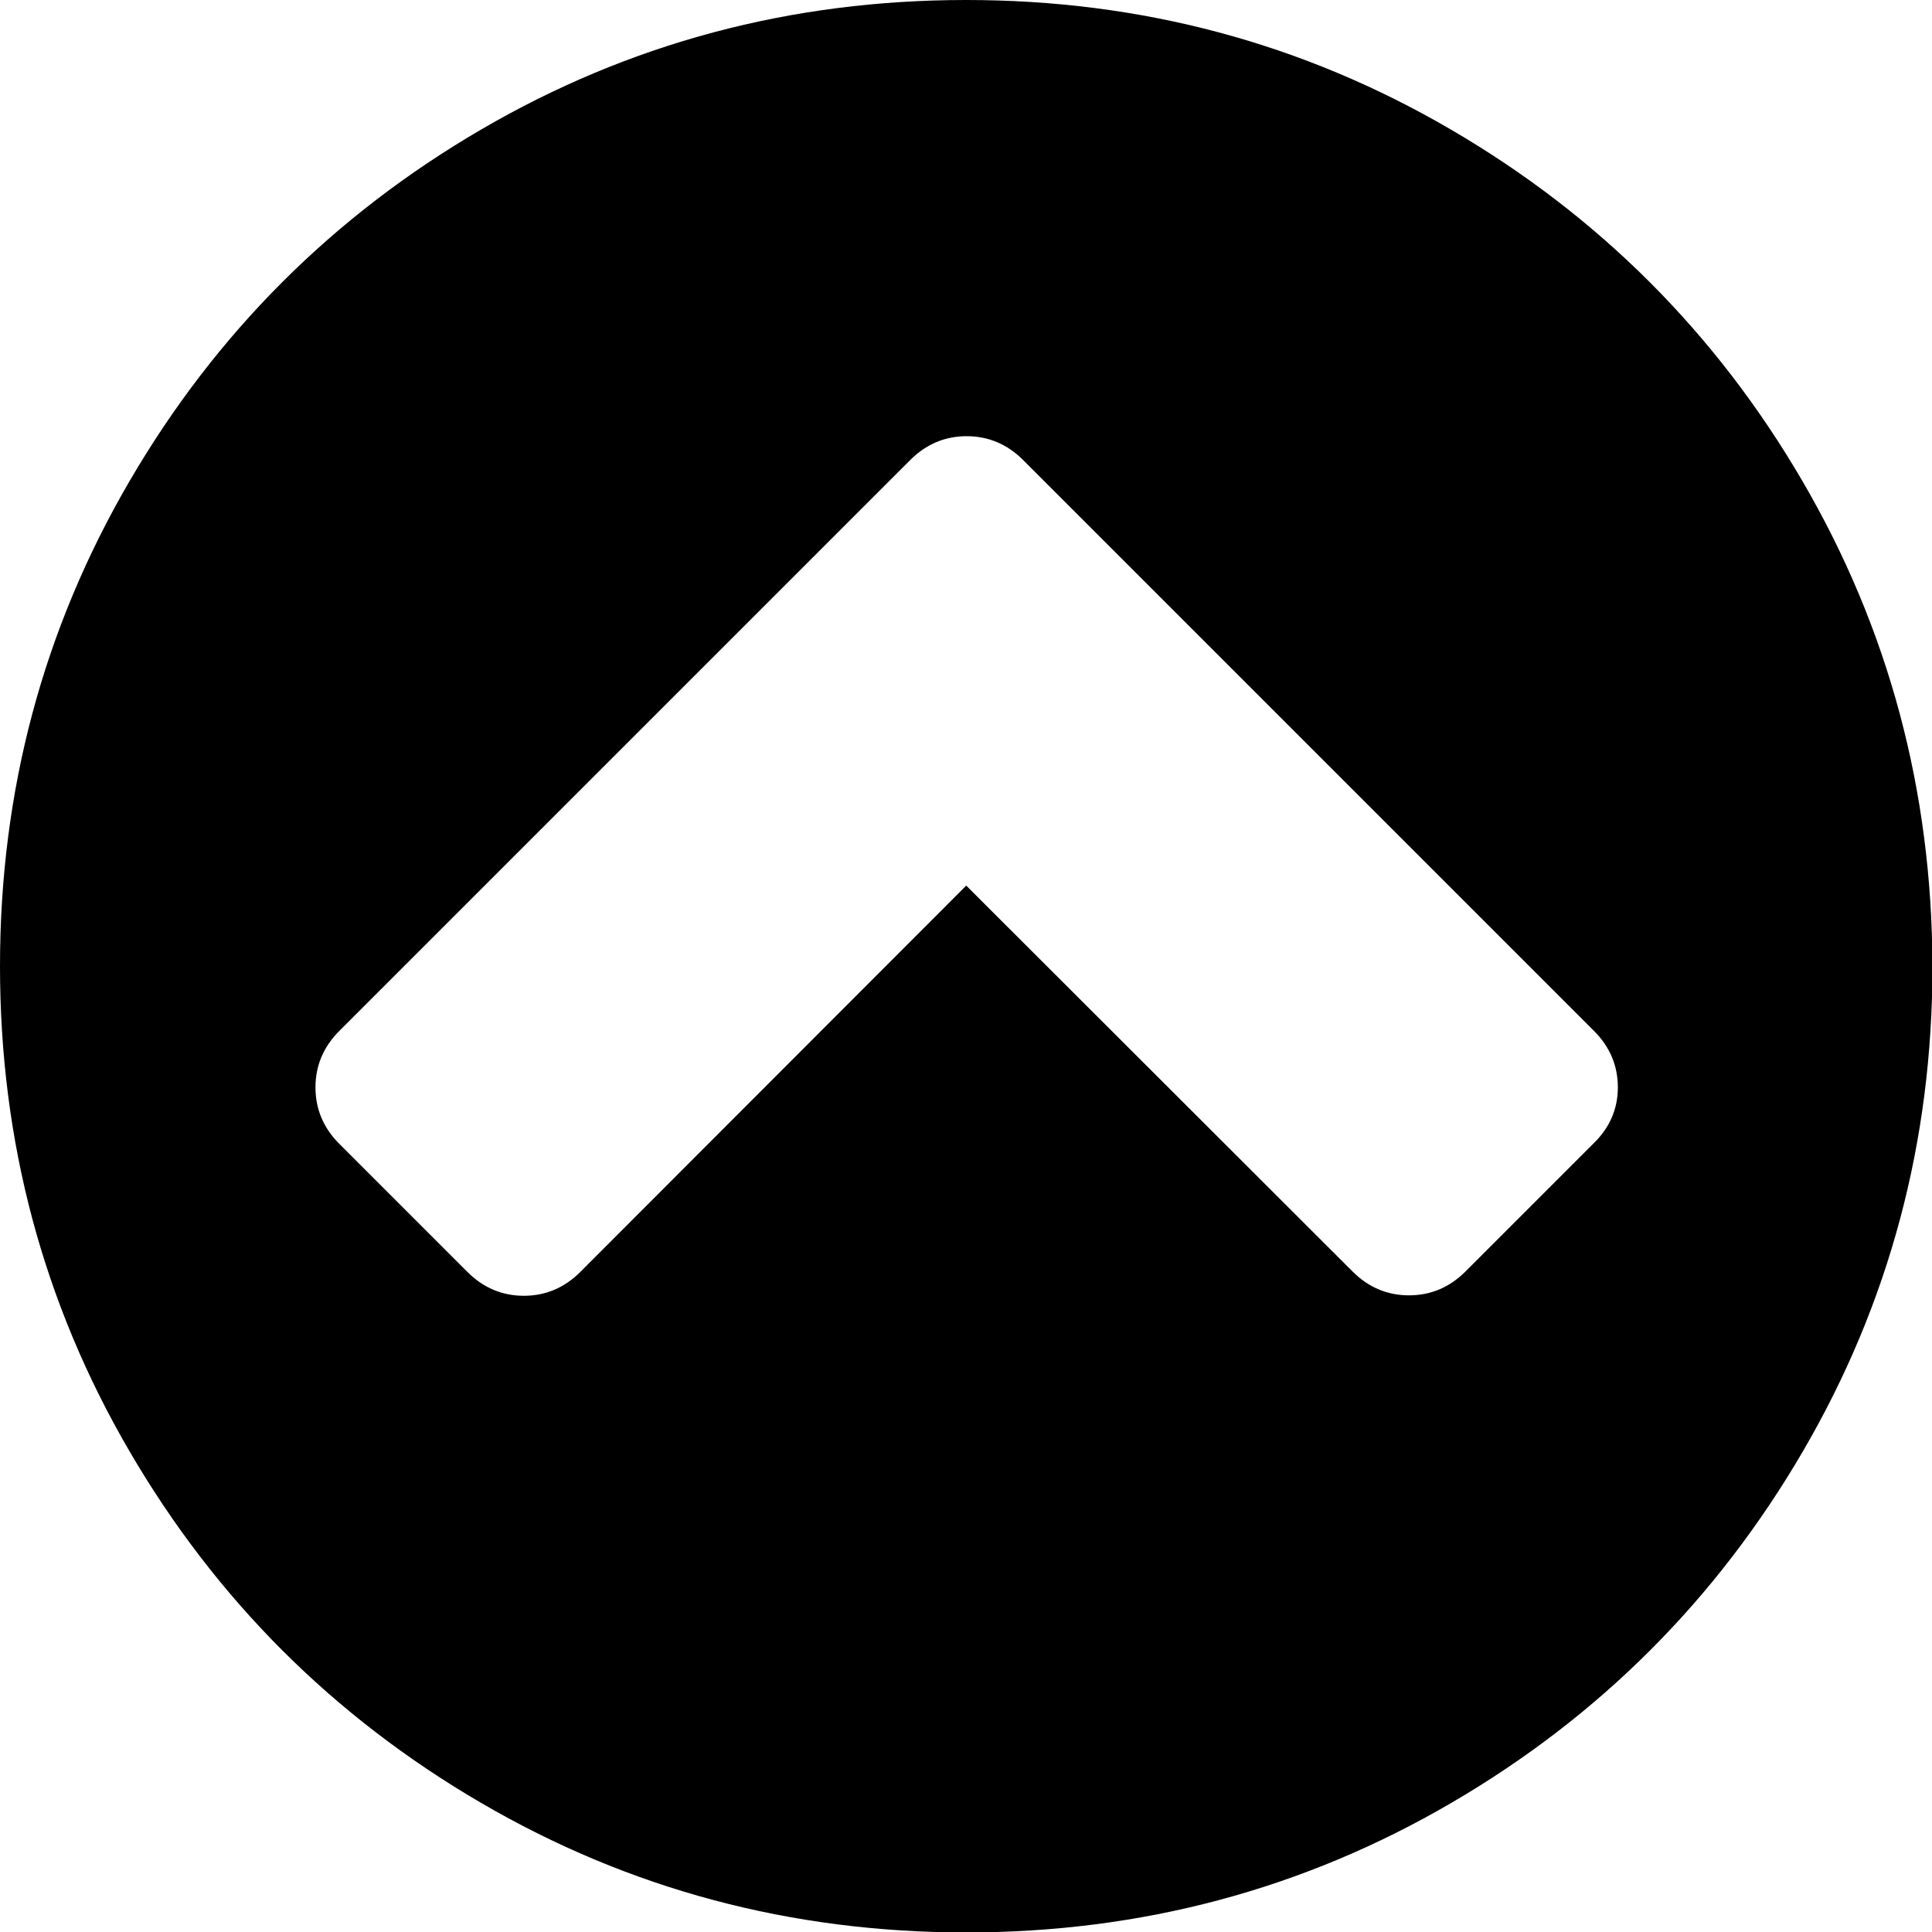<?xml version="1.0" encoding="utf-8"?>
<!-- Generator: Adobe Illustrator 22.1.0, SVG Export Plug-In . SVG Version: 6.00 Build 0)  -->
<svg version="1.1" id="Capa_1" xmlns="http://www.w3.org/2000/svg" xmlns:xlink="http://www.w3.org/1999/xlink" x="0px" y="0px"
	 viewBox="0 0 438.5 438.5" style="enable-background:new 0 0 438.5 438.5;" xml:space="preserve">
<g>
	<path d="M409.1,109.2c-19.6-33.6-46.2-60.2-79.8-79.8C295.7,9.8,259.1,0,219.3,0c-39.8,0-76.5,9.8-110.1,29.4
		C75.6,49,49,75.6,29.4,109.2C9.8,142.8,0,179.5,0,219.3c0,39.8,9.8,76.5,29.4,110.1c19.6,33.6,46.2,60.2,79.8,79.8
		c33.6,19.6,70.3,29.4,110.1,29.4s76.5-9.8,110.1-29.4c33.6-19.6,60.2-46.2,79.8-79.8c19.6-33.6,29.4-70.3,29.4-110.1
		C438.5,179.5,428.7,142.8,409.1,109.2z M361.7,259.5l-29.1,29.1c-3.6,3.6-7.9,5.4-12.8,5.4c-4.9,0-9.2-1.8-12.8-5.4L219.3,201
		l-87.6,87.7c-3.6,3.6-7.9,5.4-12.8,5.4c-4.9,0-9.2-1.8-12.8-5.4l-29.1-29.1c-3.6-3.6-5.4-7.9-5.4-12.8c0-4.9,1.8-9.2,5.4-12.8
		l129.6-129.6c3.6-3.6,7.9-5.4,12.8-5.4s9.2,1.8,12.8,5.4l129.6,129.6c3.6,3.6,5.4,7.9,5.4,12.8
		C367.2,251.6,365.4,255.9,361.7,259.5z"/>
</g>
</svg>
